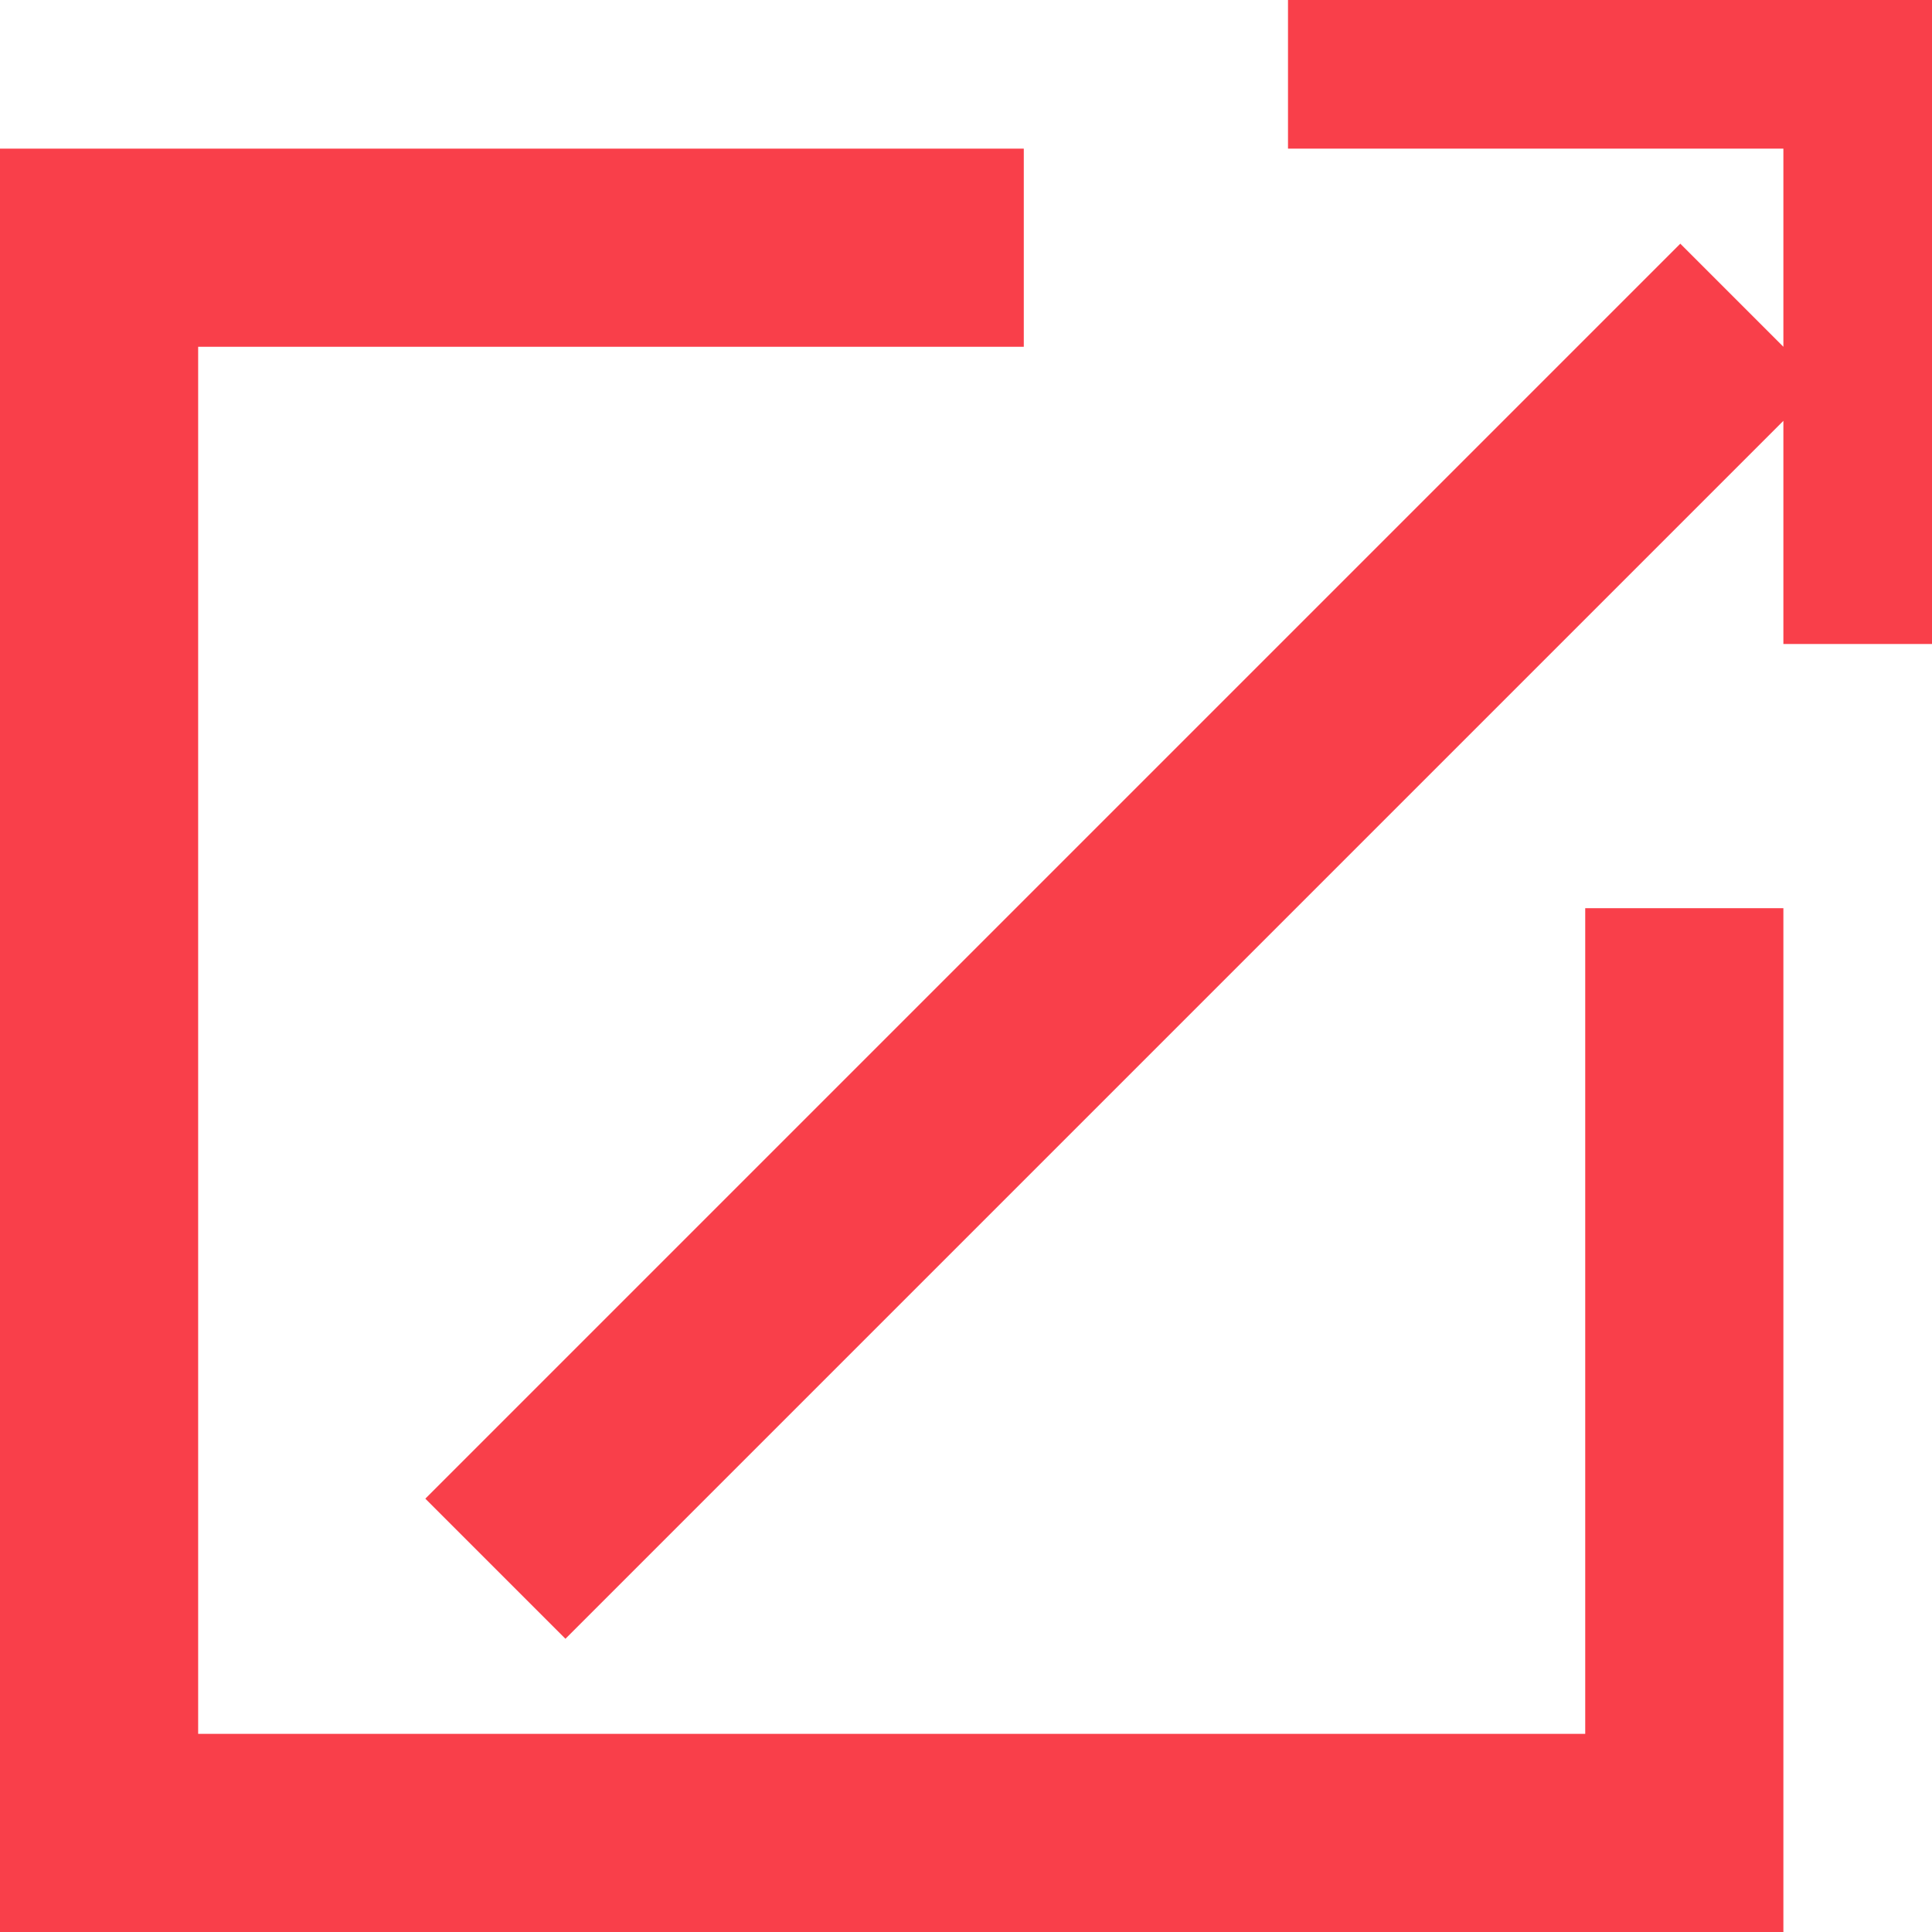 <svg xmlns="http://www.w3.org/2000/svg" width="29.25" height="29.25" viewBox="0 0 29.25 29.25"><path fill="none" stroke="#f93f4a" stroke-miterlimit="50" stroke-width="3" d="M19.5.75h9v9M26.5 4.75l-19 19M15.5 3.75h-14v24h24v-14"/></svg>